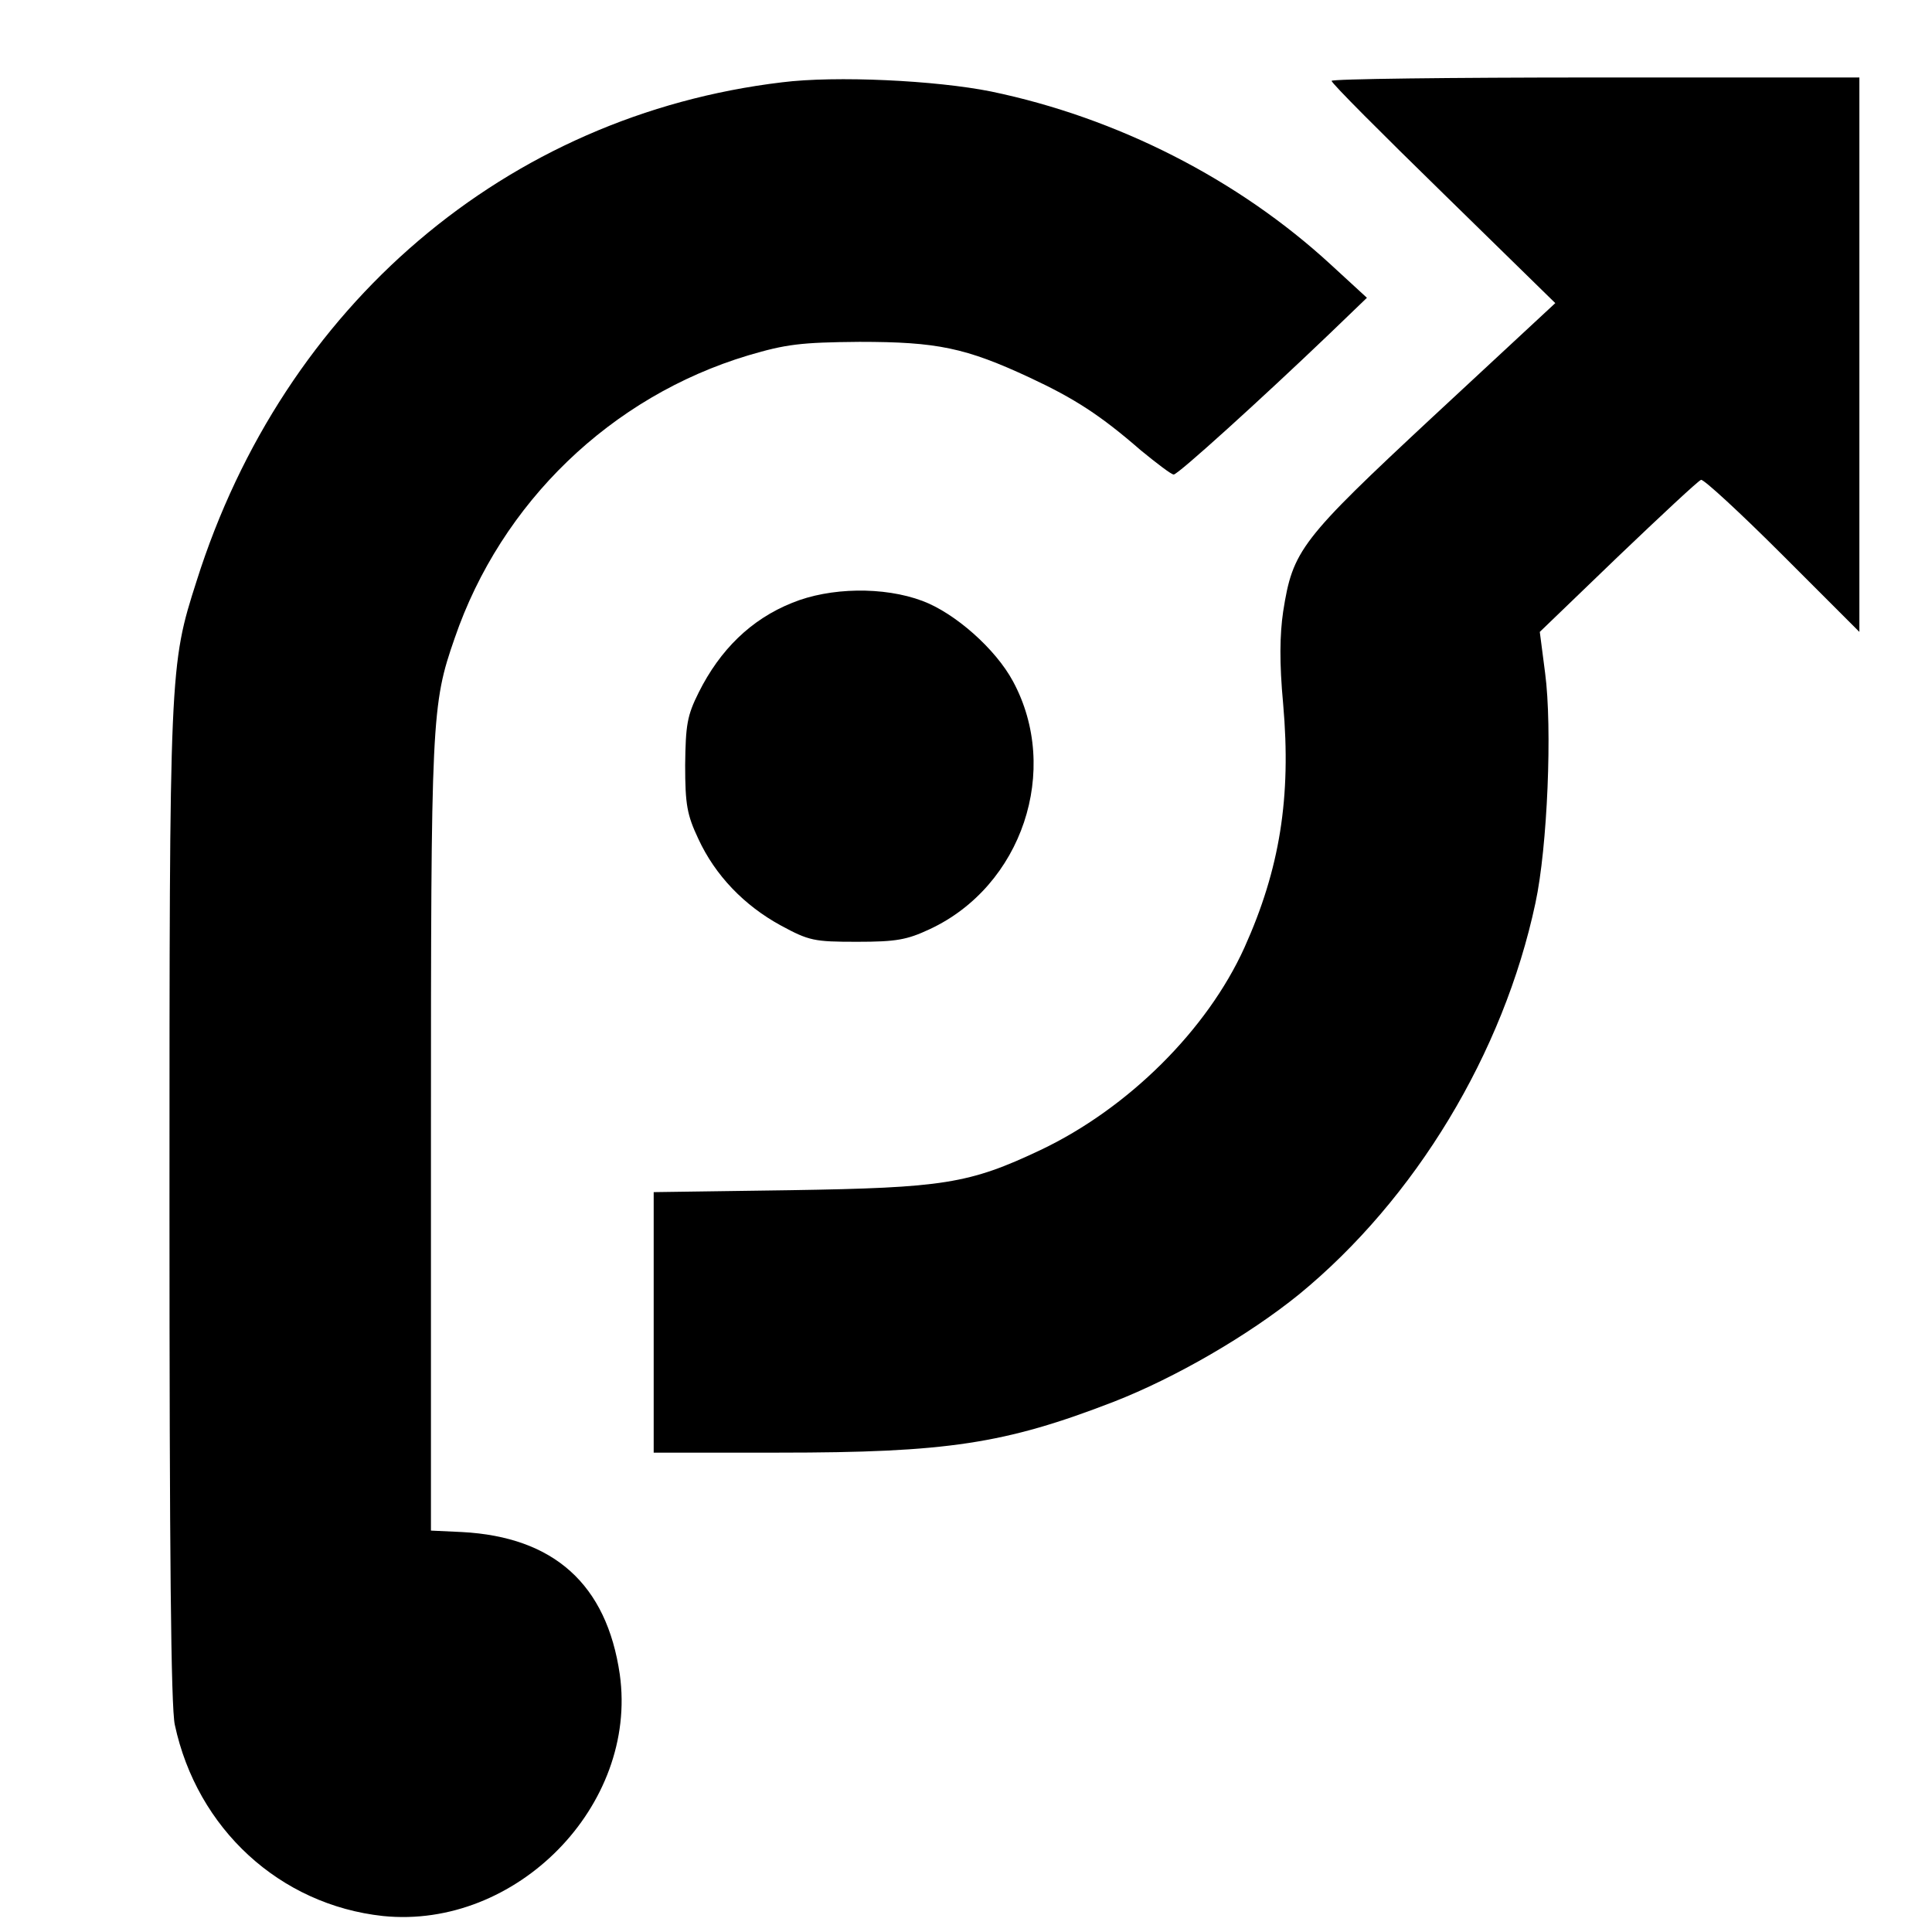 <?xml version="1.0" standalone="no"?>
<!DOCTYPE svg PUBLIC "-//W3C//DTD SVG 20010904//EN"
 "http://www.w3.org/TR/2001/REC-SVG-20010904/DTD/svg10.dtd">
<svg version="1.0" xmlns="http://www.w3.org/2000/svg"
 width="399pt" height="399pt" viewBox="0 0 399 399"
 preserveAspectRatio="xMidYMid meet">

<g transform="translate(0,399) scale(0.1,-0.1)"
fill="#000000" stroke="none">
<path d="M1615 3820 c-569 -68 -1029 -460 -1209 -1030 -56 -175 -56 -179 -56
-1287 0 -722 3 -1038 11 -1075 46 -215 217 -372 430 -395 275 -28 527 228 489
499 -27 186 -136 284 -326 294 l-64 3 0 815 c0 865 1 890 49 1028 96 280 323
499 606 584 78 23 108 27 230 28 160 0 219 -12 352 -74 92 -43 145 -77 229
-150 33 -27 63 -50 68 -50 9 0 182 157 320 289 l79 76 -74 68 c-192 177 -442
304 -702 358 -114 23 -321 33 -432 19z"/>
<path d="M2750 3823 c0 -5 104 -109 231 -233 l231 -226 -251 -233 c-276 -257
-291 -277 -311 -404 -7 -48 -8 -105 0 -191 17 -193 -7 -341 -80 -503 -77 -170
-240 -332 -421 -418 -148 -70 -201 -78 -516 -83 l-283 -4 0 -269 0 -269 258 0
c348 0 467 18 692 105 128 50 278 137 383 222 240 197 422 498 488 808 25 116
35 362 20 475 l-11 85 161 155 c89 85 166 157 172 159 5 2 81 -68 168 -155
l159 -159 0 573 0 572 -545 0 c-300 0 -545 -3 -545 -7z"/>
<path d="M1636 2745 c-85 -34 -149 -97 -193 -185 -24 -48 -27 -67 -28 -150 0
-82 4 -103 27 -152 35 -76 95 -138 170 -179 59 -32 69 -34 158 -34 81 0 103 4
150 26 191 89 271 329 172 512 -36 67 -120 141 -187 166 -80 30 -191 28 -269
-4z"/>
</g>
</svg>
